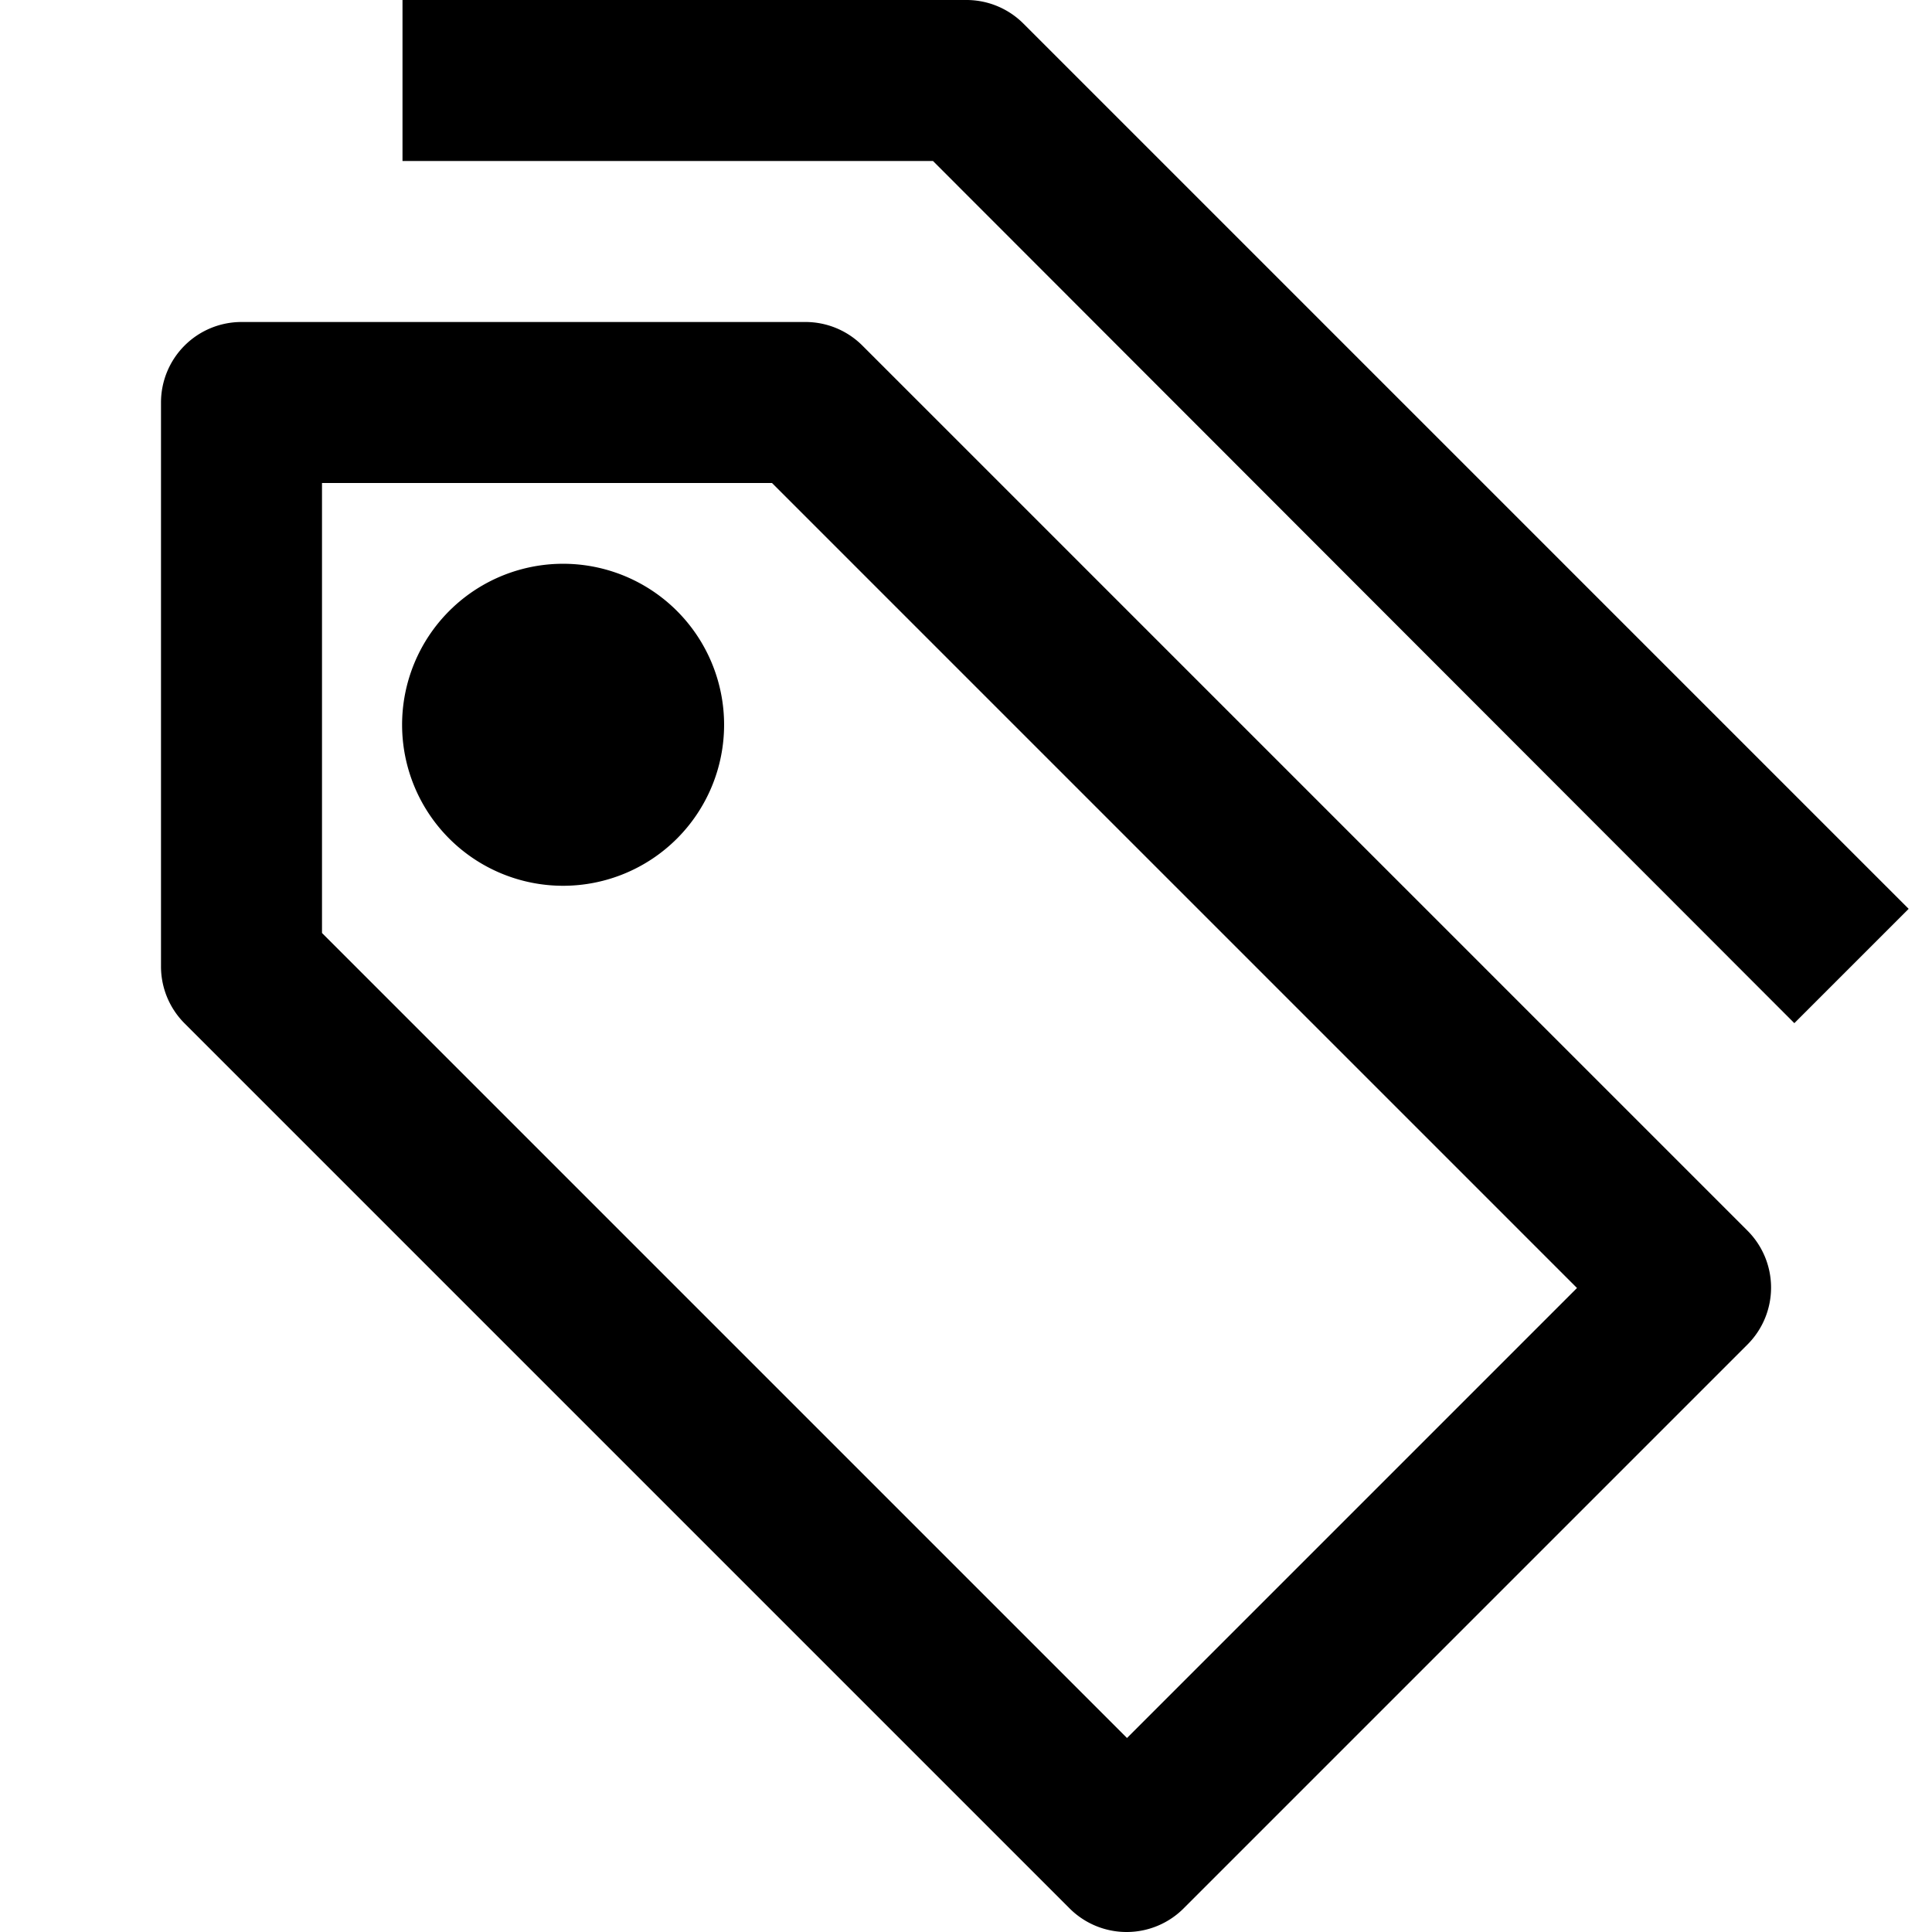 <svg xmlns="http://www.w3.org/2000/svg" viewBox="0 0 24 24"><title>_</title><path d="M14,24a1,1,0,0,1-.71-0.29l-11-11A1,1,0,0,1,2,12V5A1,1,0,0,1,3,4h7a1,1,0,0,1,.71.29l11,11a1,1,0,0,1,0,1.41l-7,7A1,1,0,0,1,14,24ZM4,11.59l10,10L19.59,16,9.59,6H4v5.59Zm4.41-4a2,2,0,1,1-2.83,0A2,2,0,0,1,8.41,7.59Zm13.88,5.12L11.59,2H5V0h7a1,1,0,0,1,.71.29l11,11Z"/></svg>
